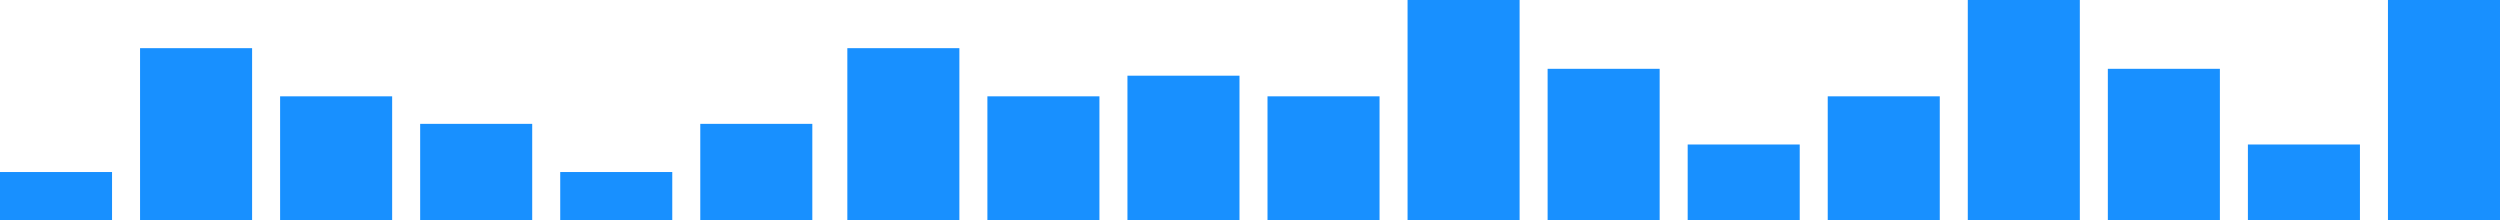 <svg xmlns="http://www.w3.org/2000/svg" width="363.322" height="32" viewBox="0 0 363.322 32">
  <g id="Group" transform="translate(0)">
    <rect id="Rectangle" width="16.283" height="25" transform="translate(20.354 7)" fill="#1890ff"/>
    <rect id="Rectangle-2" data-name="Rectangle" width="16.283" height="18" transform="translate(40.708 14)" fill="#1890ff"/>
    <rect id="Rectangle-3" data-name="Rectangle" width="16.283" height="14" transform="translate(61.062 18)" fill="#1890ff"/>
    <rect id="Rectangle-4" data-name="Rectangle" width="16.283" height="7" transform="translate(81.417 25)" fill="#1890ff"/>
    <rect id="Rectangle-5" data-name="Rectangle" width="16.283" height="7" transform="translate(0 25)" fill="#1890ff"/>
    <rect id="Rectangle-6" data-name="Rectangle" width="16.283" height="14" transform="translate(101.771 18)" fill="#1890ff"/>
    <rect id="Rectangle-7" data-name="Rectangle" width="16.283" height="25" transform="translate(123.143 7)" fill="#1890ff"/>
    <rect id="Rectangle-8" data-name="Rectangle" width="16.283" height="18" transform="translate(143.497 14)" fill="#1890ff"/>
    <rect id="Rectangle-9" data-name="Rectangle" width="16.283" height="21" transform="translate(163.851 11)" fill="#1890ff"/>
    <rect id="Rectangle-10" data-name="Rectangle" width="16.283" height="18" transform="translate(184.205 14)" fill="#1890ff"/>
    <rect id="Rectangle-11" data-name="Rectangle" width="16.283" height="32" transform="translate(204.559)" fill="#1890ff"/>
    <rect id="Rectangle-12" data-name="Rectangle" width="16.283" height="22" transform="translate(224.913 10)" fill="#1890ff"/>
    <rect id="Rectangle-13" data-name="Rectangle" width="16.283" height="11" transform="translate(245.268 21)" fill="#1890ff"/>
    <rect id="Rectangle-14" data-name="Rectangle" width="16.283" height="18" transform="translate(265.622 14)" fill="#1890ff"/>
    <rect id="Rectangle-15" data-name="Rectangle" width="16.283" height="32" transform="translate(285.976)" fill="#1890ff"/>
    <rect id="Rectangle-16" data-name="Rectangle" width="16.283" height="32" transform="translate(347.038)" fill="#1890ff"/>
    <rect id="Rectangle-17" data-name="Rectangle" width="16.283" height="22" transform="translate(306.33 10)" fill="#1890ff"/>
    <rect id="Rectangle-18" data-name="Rectangle" width="16.283" height="11" transform="translate(326.684 21)" fill="#1890ff"/>
  </g>
</svg>
